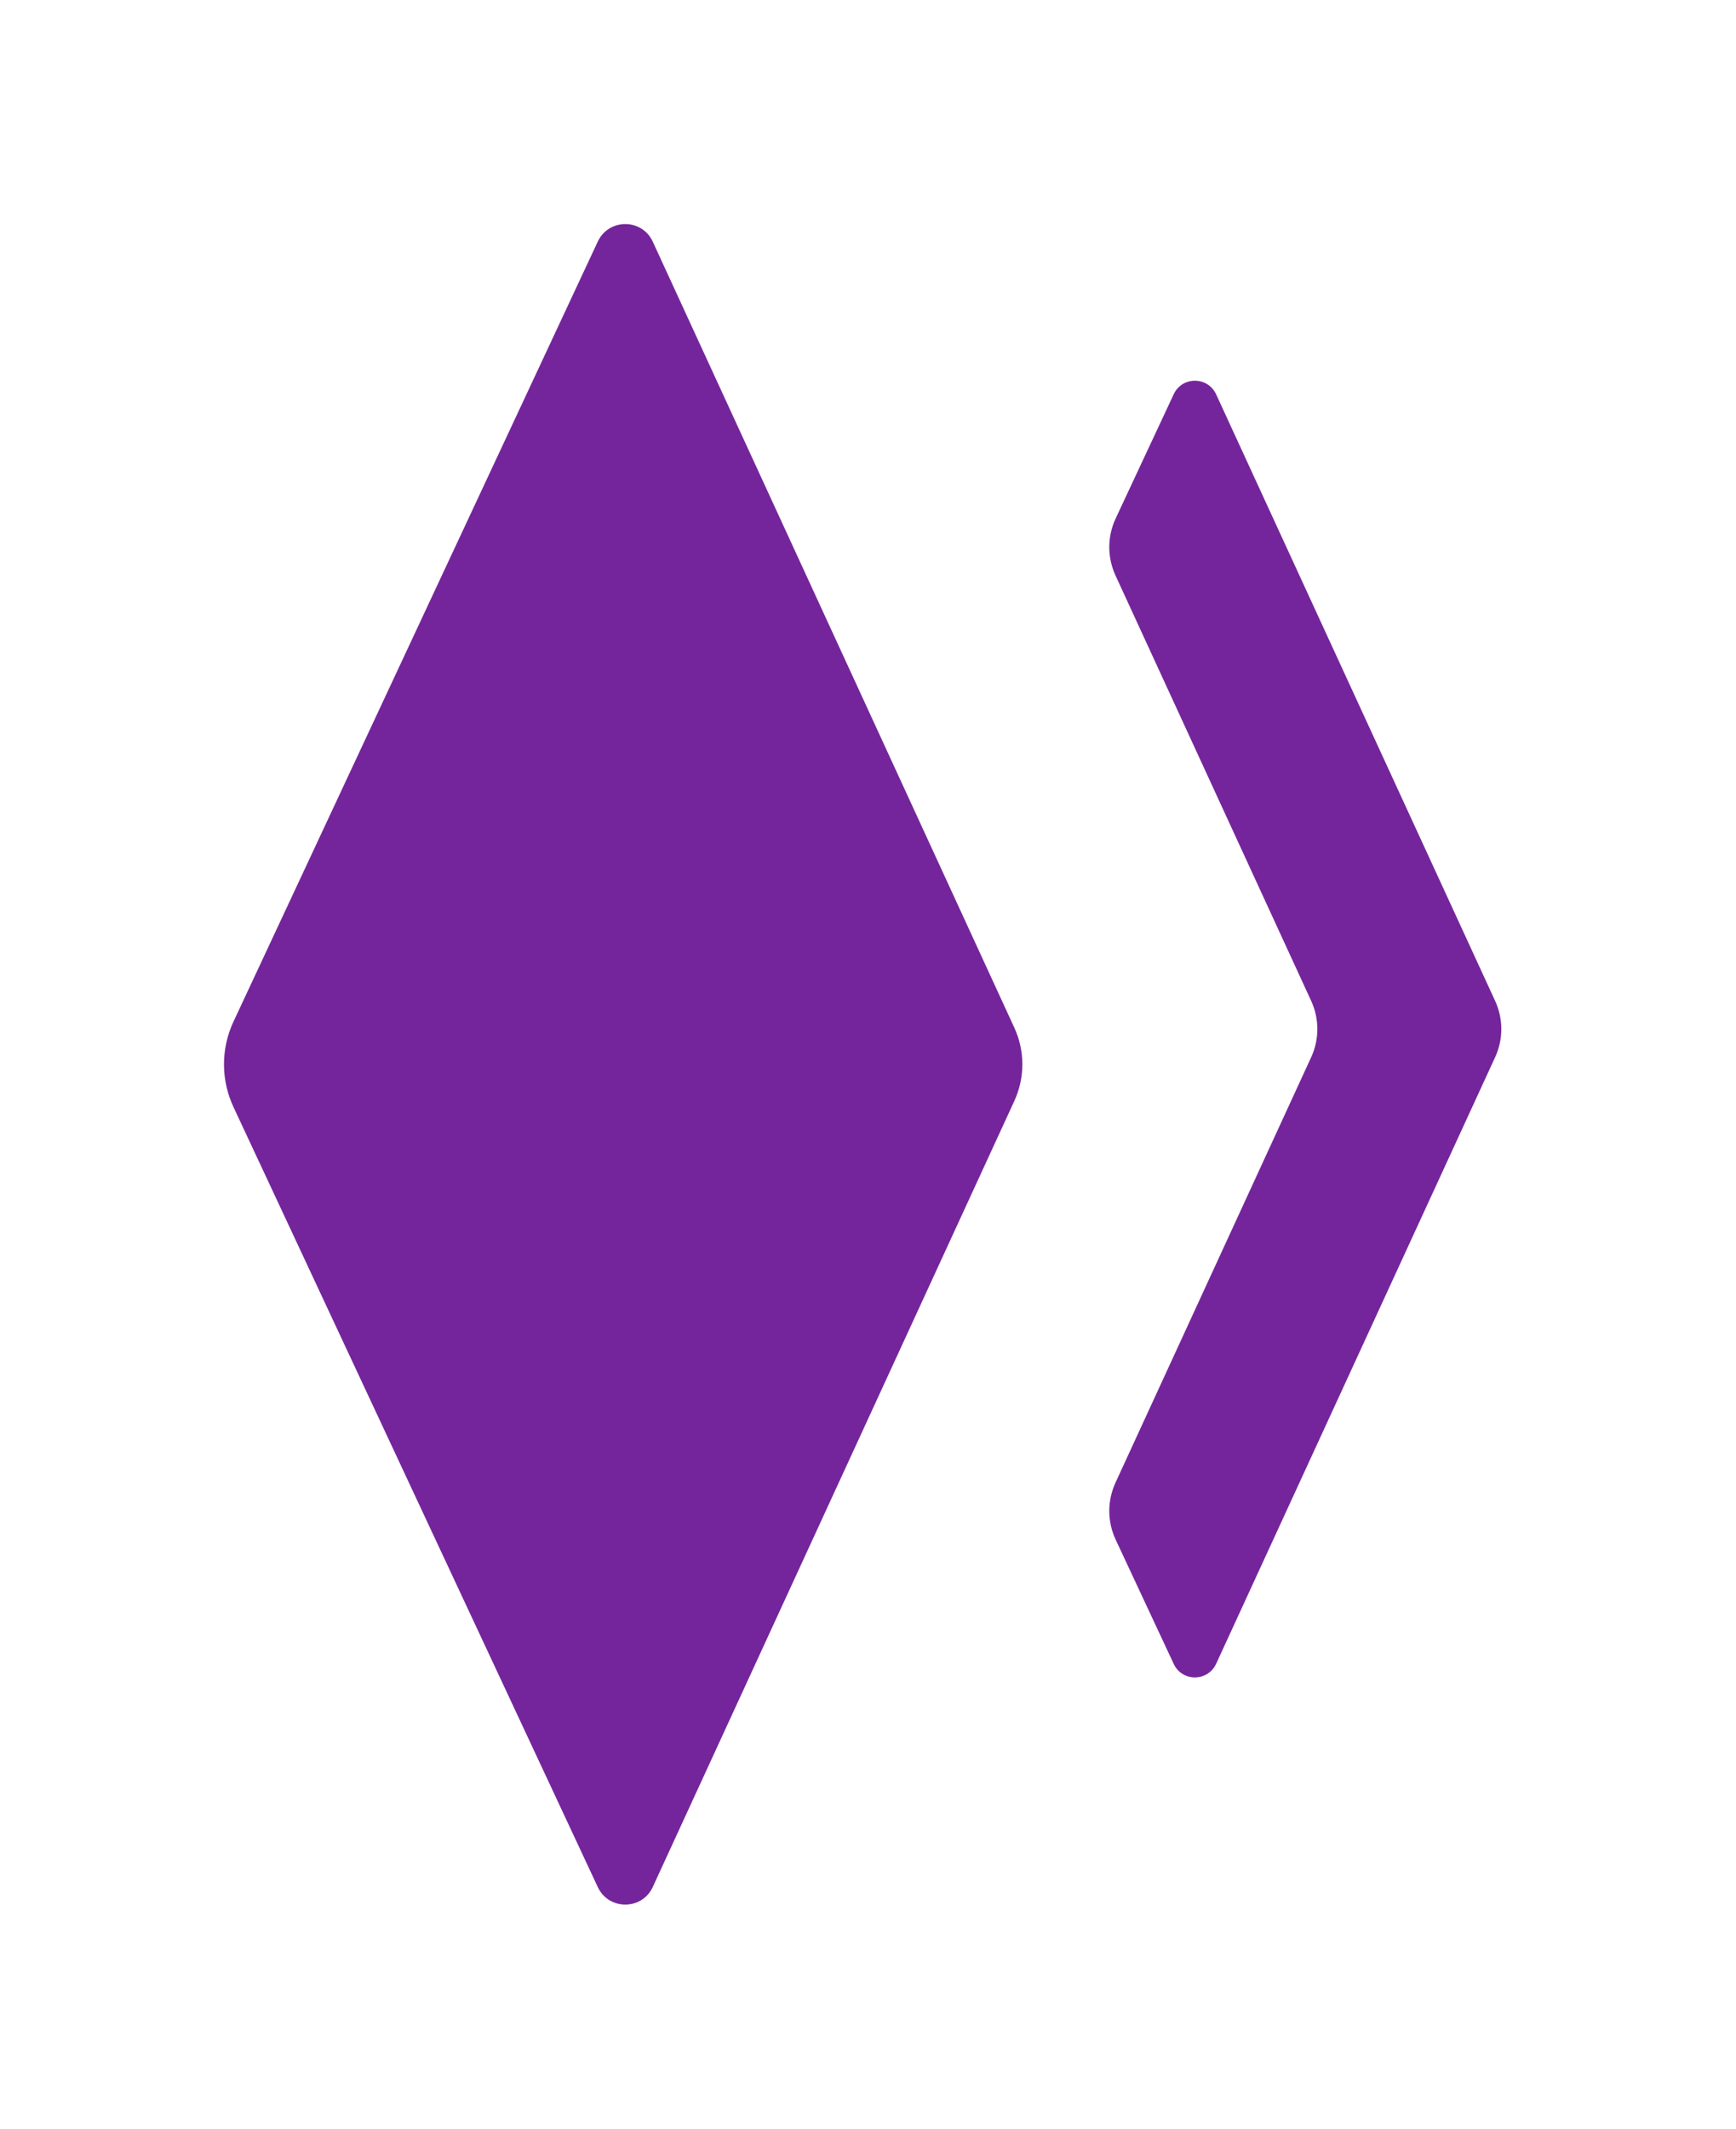 <svg width="31" height="38" viewBox="0 0 31 38" fill="none" xmlns="http://www.w3.org/2000/svg">
<g filter="url(#filter0_d_82_12563)">
<path d="M4.17 15.764L10.675 29.688C10.87 30.105 11.465 30.104 11.657 29.685L18.113 15.654C18.304 15.239 18.304 14.761 18.113 14.346L11.657 0.315C11.465 -0.104 10.87 -0.105 10.675 0.312L4.17 14.236C3.943 14.72 3.943 15.28 4.17 15.764Z" fill="#75259B"/>
<path d="M20.959 3.038L19.922 5.257C19.772 5.578 19.771 5.95 19.919 6.272L23.413 13.866C23.561 14.186 23.561 14.555 23.413 14.875L19.919 22.469C19.771 22.791 19.772 23.163 19.922 23.484L20.959 25.703C21.109 26.026 21.568 26.024 21.717 25.701L26.698 14.875C26.846 14.555 26.846 14.186 26.698 13.866L21.717 3.04C21.568 2.717 21.109 2.715 20.959 3.038Z" fill="#75259B"/>
</g>
<defs>
<filter id="filter0_d_82_12563" x="0" y="0" width="30.809" height="38" filterUnits="userSpaceOnUse" color-interpolation-filters="sRGB">
<feFlood flood-opacity="0" result="BackgroundImageFix"/>
<feColorMatrix in="SourceAlpha" type="matrix" values="0 0 0 0 0 0 0 0 0 0 0 0 0 0 0 0 0 0 127 0" result="hardAlpha"/>
<feOffset dy="4"/>
<feGaussianBlur stdDeviation="2"/>
<feComposite in2="hardAlpha" operator="out"/>
<feColorMatrix type="matrix" values="0 0 0 0 0 0 0 0 0 0 0 0 0 0 0 0 0 0 0.25 0"/>
<feBlend mode="normal" in2="BackgroundImageFix" result="effect1_dropShadow_82_12563"/>
<feBlend mode="normal" in="SourceGraphic" in2="effect1_dropShadow_82_12563" result="shape"/>
</filter>
</defs>
</svg>
